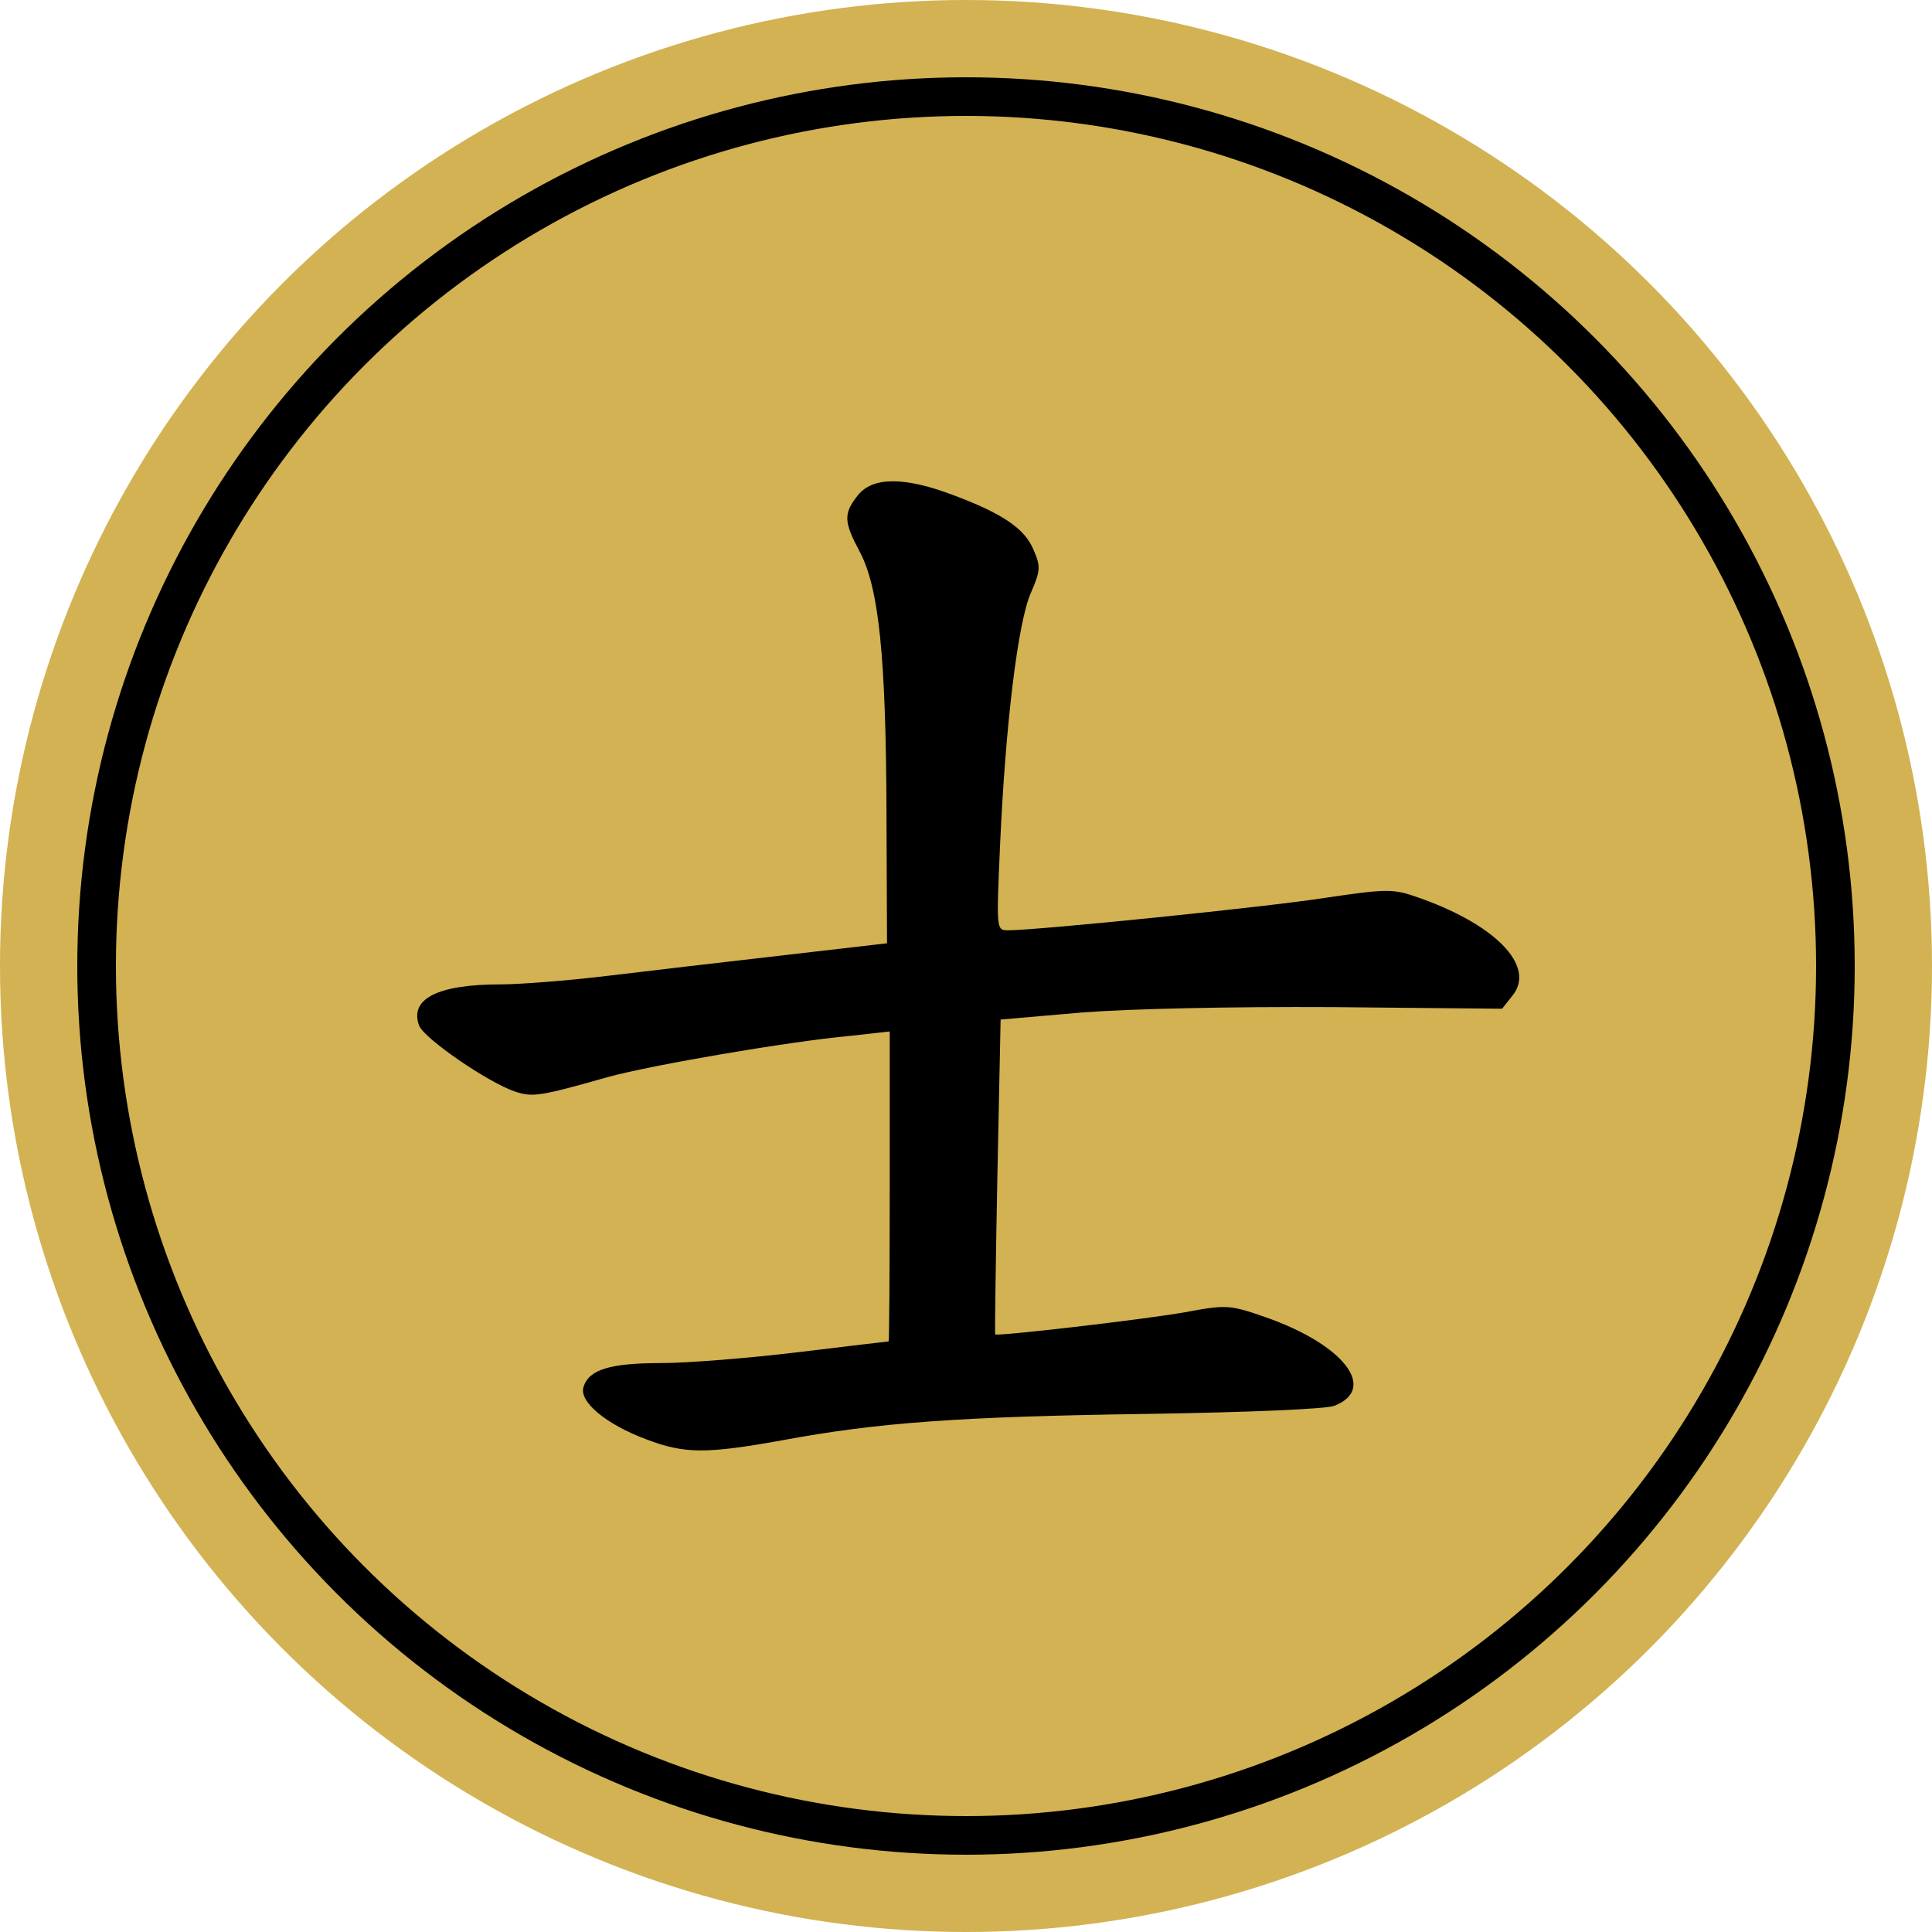 <svg version="1.1" viewBox="0 0 100 100" xmlns="http://www.w3.org/2000/svg"><title>士</title><circle cx="50" cy="50" r="50" fill="#d2b252"/><circle cx="50" cy="50" r="45" fill="#d2b252" stroke="#000" stroke-width="2"/><svg x="15" y="15" width="70px" height="70px" version="1.1" viewBox="0 0 250 250"><g transform="scale(.1 -.1)"><path d="m1050-380c-27-34-26-49 4-105 35-67 48-193 49-479l1-244-190-22c-104-12-251-29-325-38s-164-16-200-16c-116 0-168-27-150-76 9-24 127-105 177-122 33-11 46-9 173 27 81 22 330 65 448 76l72 8v-287c0-157-1-286-2-286-2 0-77-9-168-20s-204-20-252-20c-95 0-134-12-144-44-9-27 41-69 116-97 71-27 110-27 250-2 177 33 327 44 675 49 192 3 331 9 347 15 81 32 16 114-128 164-66 23-72 23-148 9-79-14-349-45-351-41-1 1 1 133 4 292l6 290 150 13c90 7 275 11 463 10l314-3 19 24c45 55-33 134-181 184-41 14-56 13-165-3-108-17-532-60-586-60-22 0-22 0-15 158 10 223 33 412 57 466 18 41 18 49 5 79-16 39-56 67-150 102-90 34-148 33-175-1z"/></g></svg></svg>
